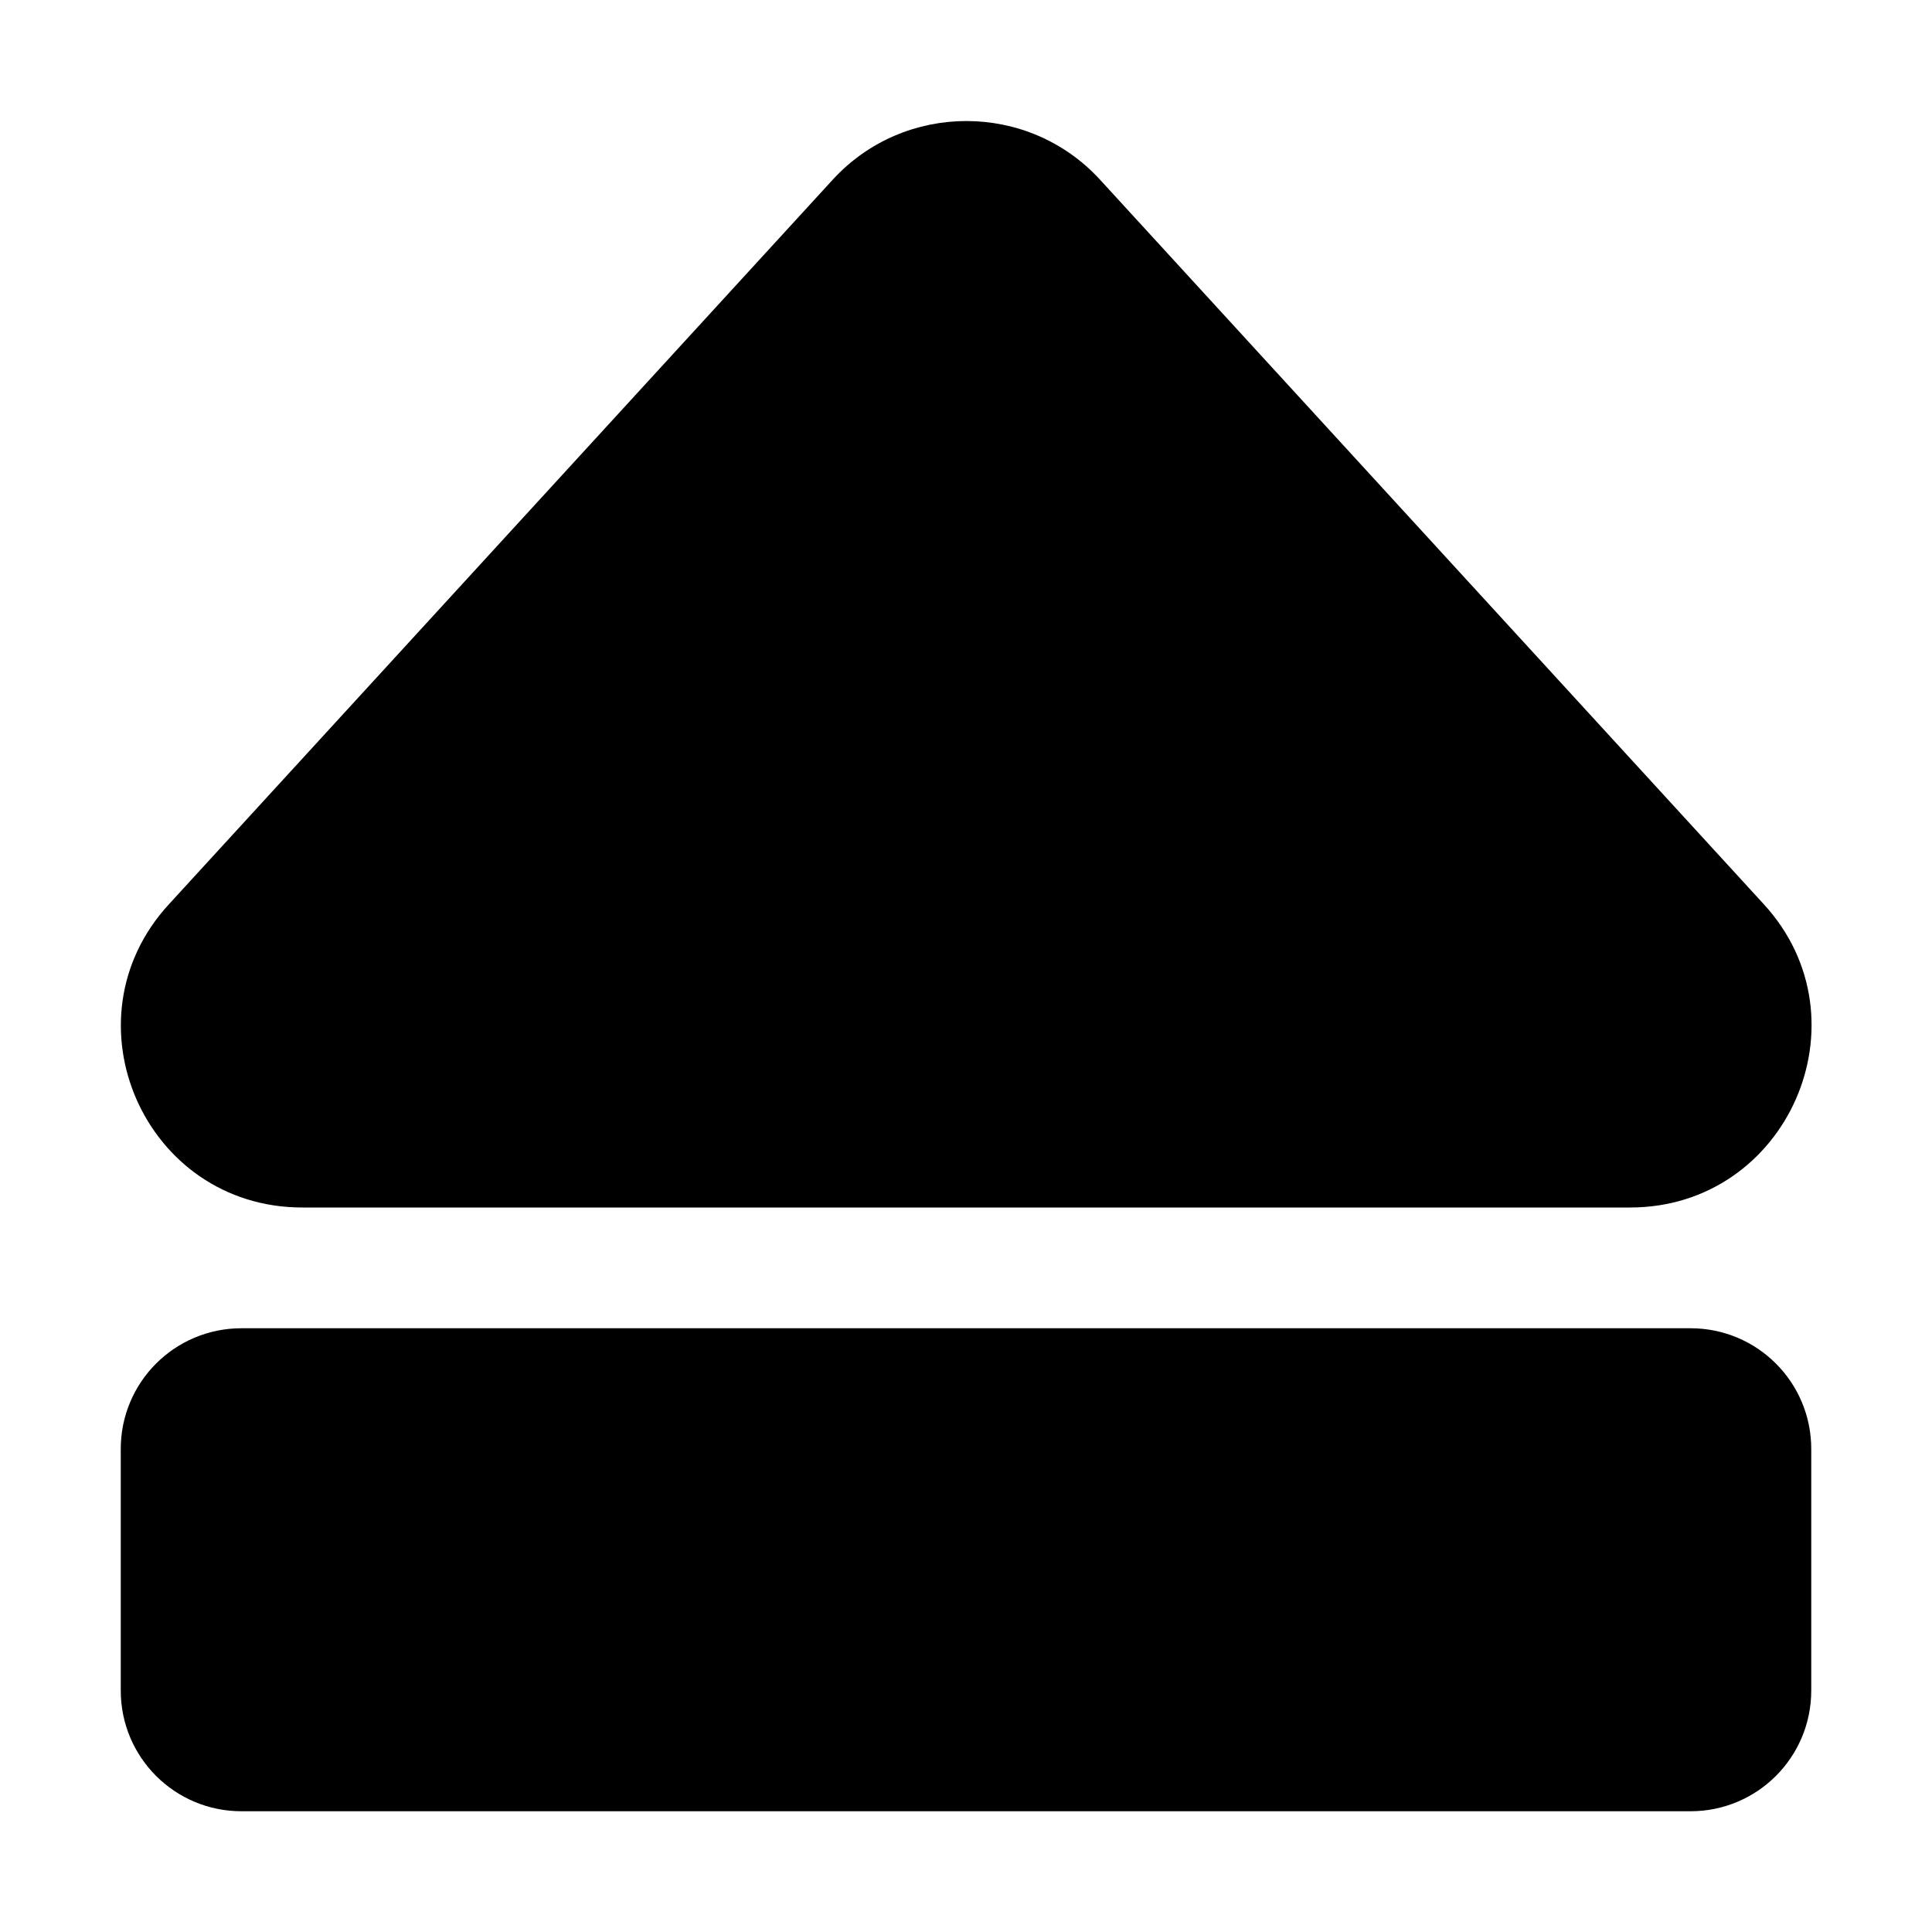 <?xml version="1.0" encoding="utf-8"?>
<!-- Generator: Adobe Illustrator 24.0.0, SVG Export Plug-In . SVG Version: 6.00 Build 0)  -->
<svg version="1.1" id="Layer_1" xmlns="http://www.w3.org/2000/svg" xmlns:xlink="http://www.w3.org/1999/xlink" x="0px" y="0px"
	 viewBox="0 0 512 512" style="enable-background:new 0 0 512 512;" xml:space="preserve">
<path d="M480,384v64c0,17.7-14.3,32-32,32H64c-17.7,0-32-14.3-32-32v-64c0-17.7,14.3-32,32-32h384C465.7,352,480,366.3,480,384z
	 M80.1,320h351.9c41.7,0,63.6-49.7,35.4-80.4l-175.9-192c-19-20.7-51.8-20.7-70.8,0l-175.9,192C16.5,270.3,38.3,320,80.1,320z"/>
</svg>

